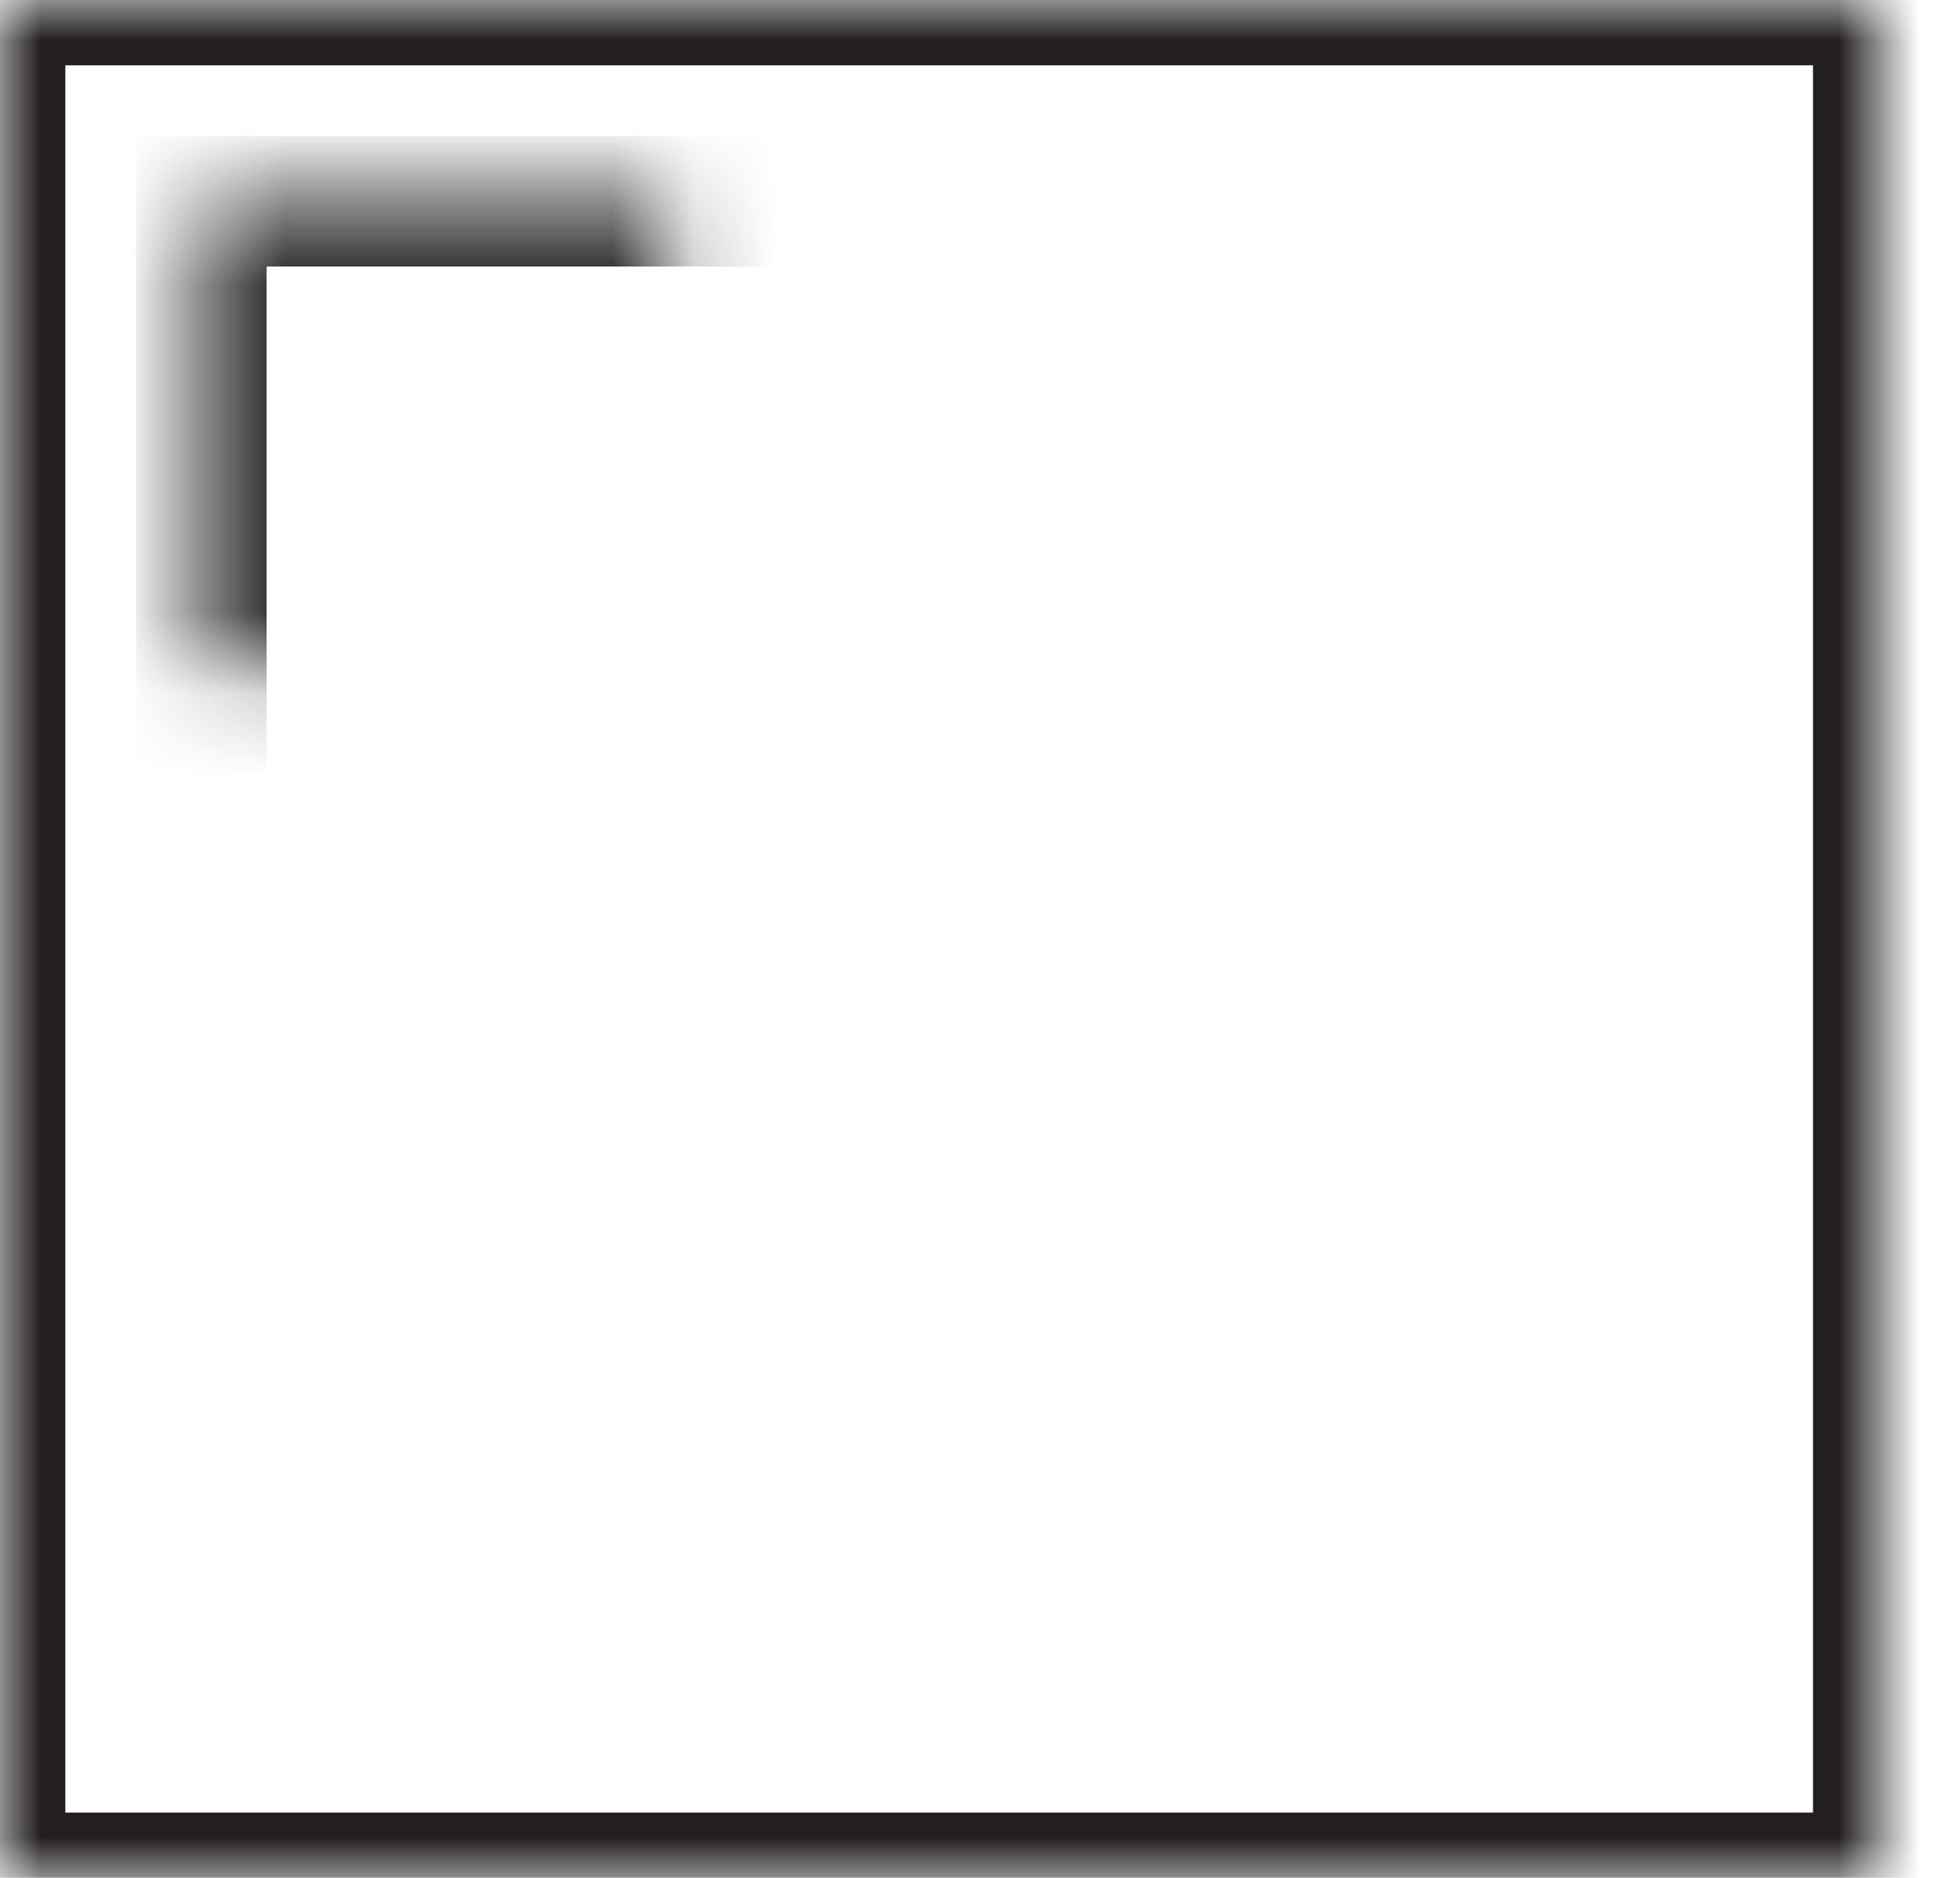 <svg viewBox="44 405 24 23" version="1.1" xmlns="http://www.w3.org/2000/svg" xmlns:xlink="http://www.w3.org/1999/xlink">
    <defs>
        <rect id="path-1" x="0" y="0" width="23" height="23"></rect>
        <mask id="mask-2" maskContentUnits="userSpaceOnUse" maskUnits="objectBoundingBox" x="0" y="0" width="23" height="23" fill="white">
            <use xlink:href="#path-1"></use>
        </mask>
        <rect id="path-3" x="2.464" y="2.464" width="8.214" height="8.214"></rect>
        <mask id="mask-4" maskContentUnits="userSpaceOnUse" maskUnits="objectBoundingBox" x="0" y="0" width="8.214" height="8.214" fill="white">
            <use xlink:href="#path-3"></use>
        </mask>
        <rect id="path-5" x="2.464" y="12.321" width="8.214" height="8.214"></rect>
        <mask id="mask-6" maskContentUnits="userSpaceOnUse" maskUnits="objectBoundingBox" x="0" y="0" width="8.214" height="8.214" fill="white">
            <use xlink:href="#path-5"></use>
        </mask>
        <rect id="path-7" x="12.321" y="12.321" width="8.214" height="8.214"></rect>
        <mask id="mask-8" maskContentUnits="userSpaceOnUse" maskUnits="objectBoundingBox" x="0" y="0" width="8.214" height="8.214" fill="white">
            <use xlink:href="#path-7"></use>
        </mask>
        <rect id="path-9" x="12.321" y="2.464" width="8.214" height="8.214"></rect>
        <mask id="mask-10" maskContentUnits="userSpaceOnUse" maskUnits="objectBoundingBox" x="0" y="0" width="8.214" height="8.214" fill="white">
            <use xlink:href="#path-9"></use>
        </mask>
    </defs>
    <g id="Grid-Icon" stroke="none" stroke-width="1" fill="none" fill-rule="evenodd" transform="translate(44, 405)">
        <use id="Rectangle-214" stroke="#231F20" mask="url(#mask-2)" stroke-width="1.6" xlink:href="#path-1"></use>
        <use id="Rectangle-214-Copy" stroke="#231F20" mask="url(#mask-4)" stroke-width="1.6" xlink:href="#path-3"></use>
        <use id="Rectangle-214-Copy" stroke="#231F20" mask="url(#mask-6)" stroke-width="1.6" xlink:href="#path-5"></use>
        <use id="Rectangle-214-Copy" stroke="#231F20" mask="url(#mask-8)" stroke-width="1.6" xlink:href="#path-7"></use>
        <use id="Rectangle-214-Copy-2" stroke="#231F20" mask="url(#mask-10)" stroke-width="1.6" xlink:href="#path-9"></use>
    </g>
</svg>
